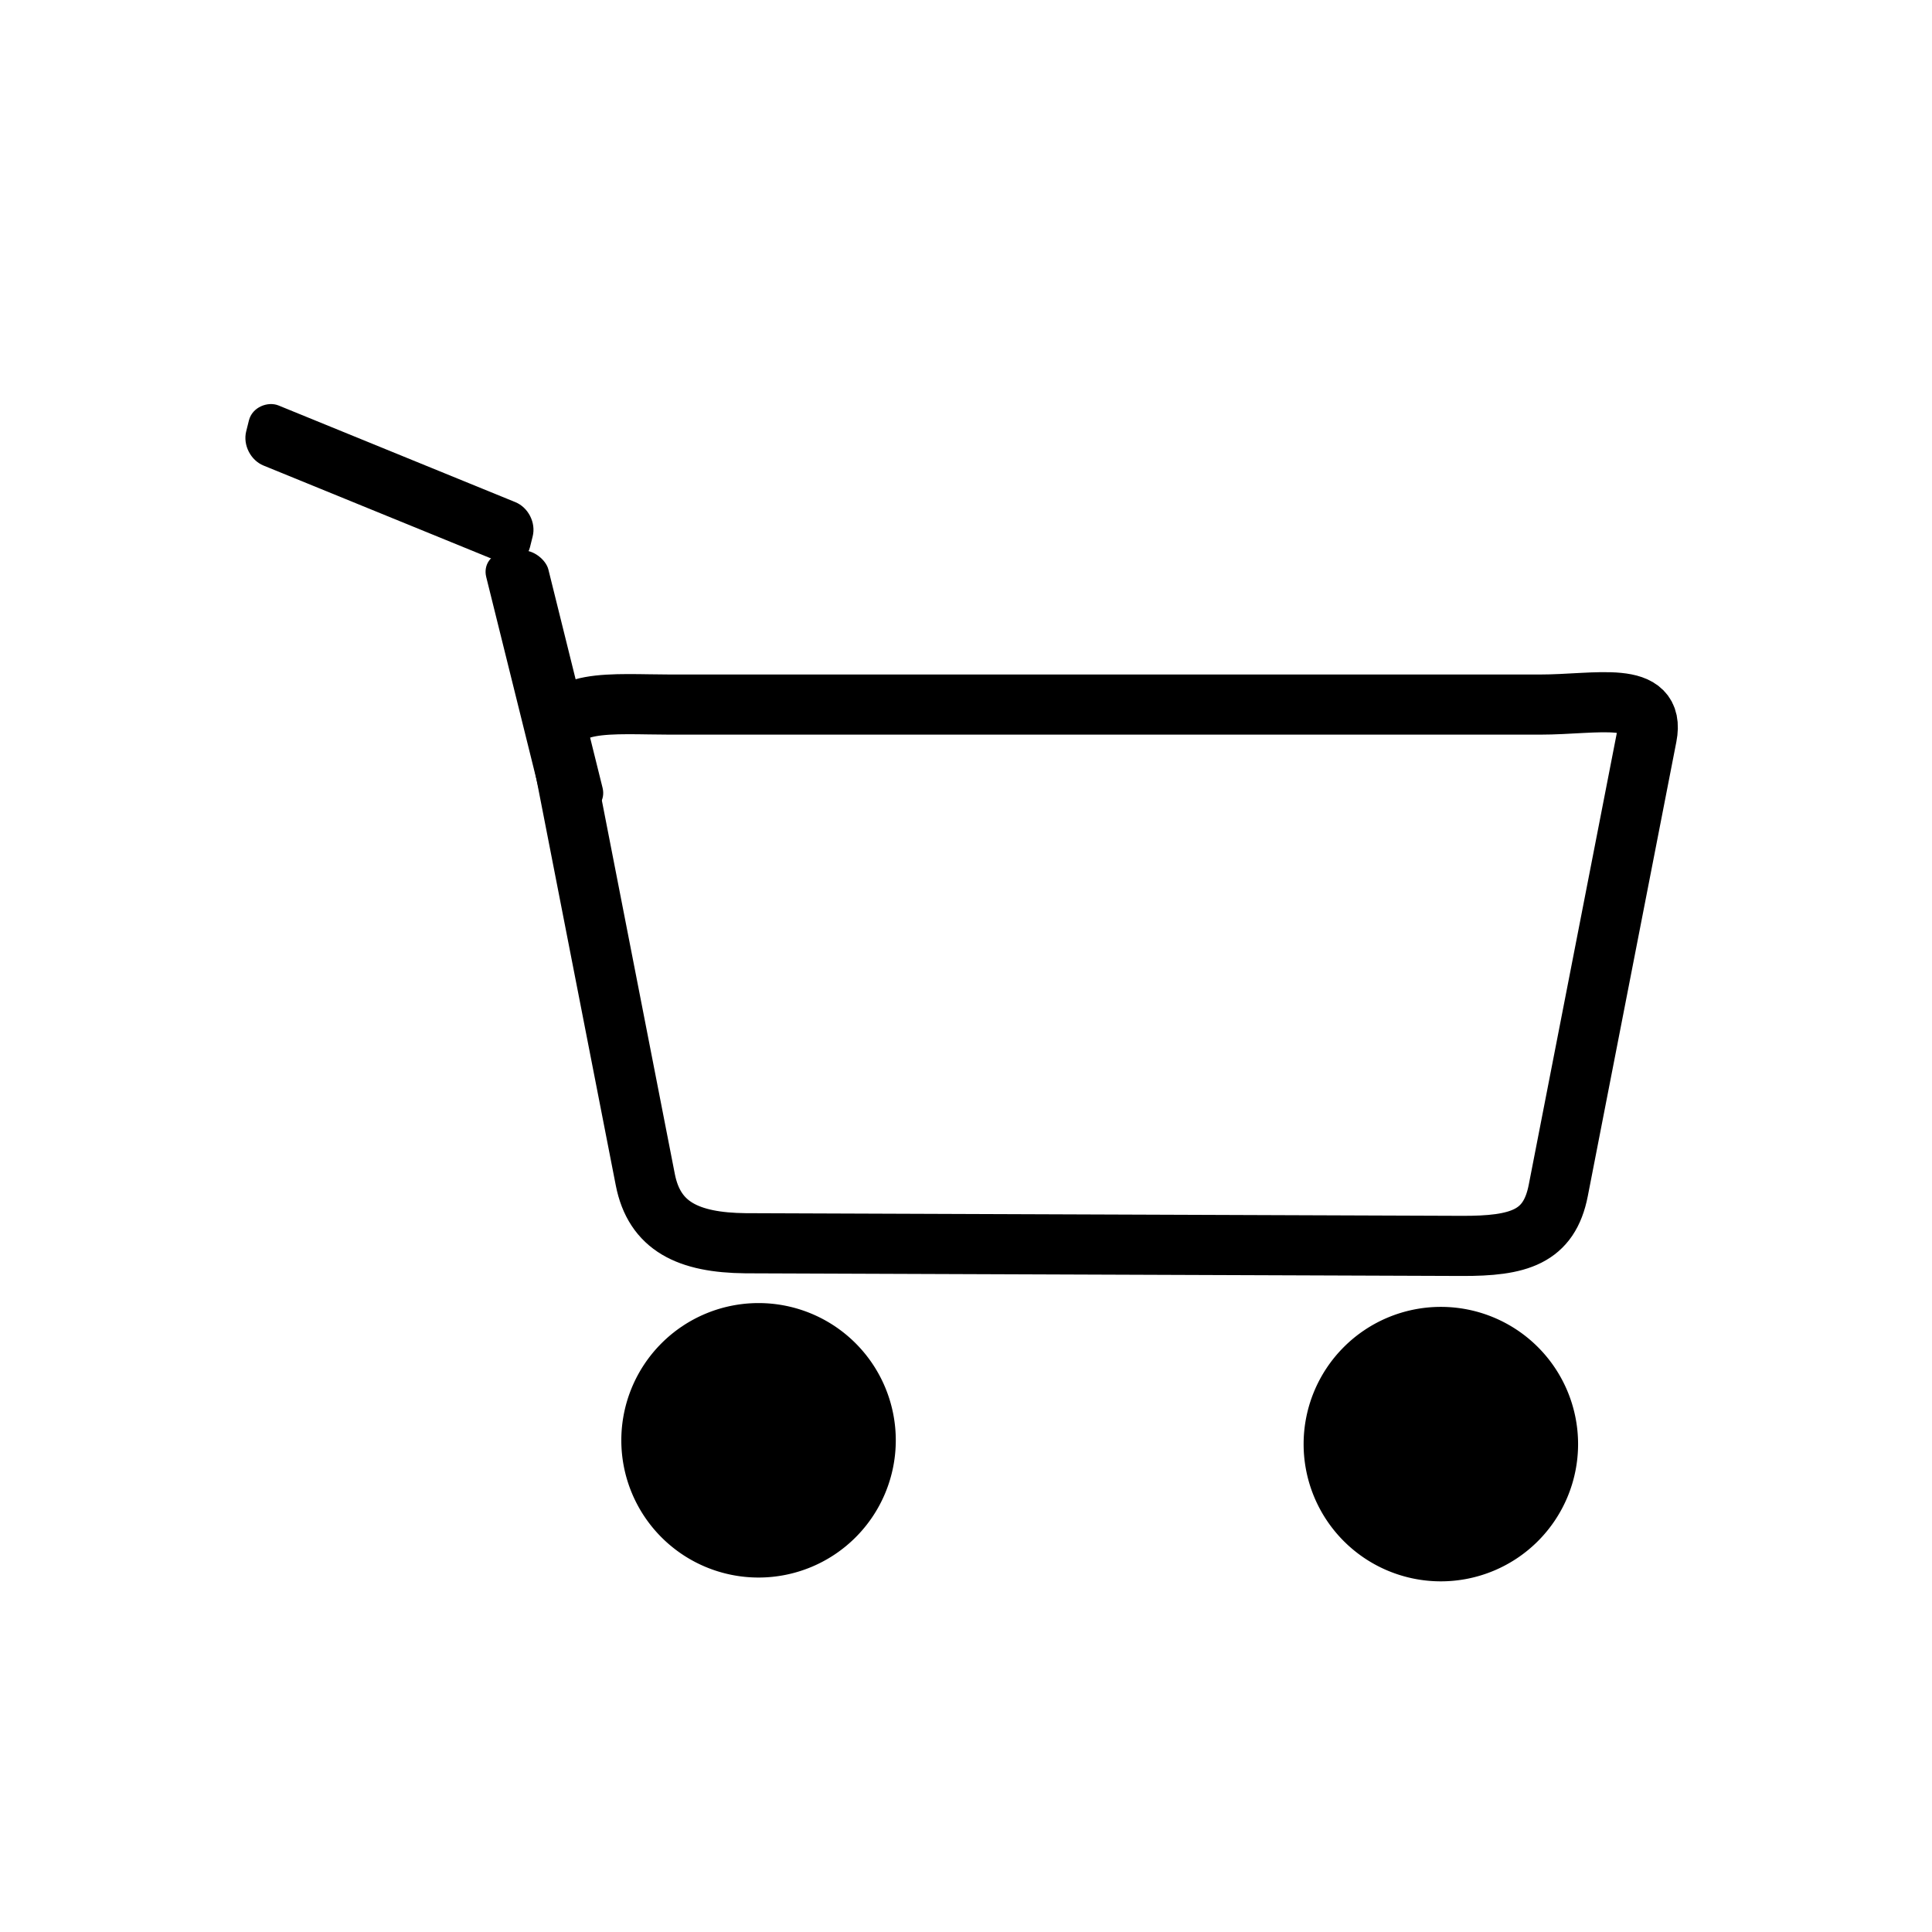 <?xml version="1.0" encoding="UTF-8" standalone="no"?>
<!-- Created with Inkscape (http://www.inkscape.org/) -->

<svg
   xmlns:dc="http://purl.org/dc/elements/1.1/"
   xmlns:cc="http://creativecommons.org/ns#"
   xmlns:rdf="http://www.w3.org/1999/02/22-rdf-syntax-ns#"
   xmlns:svg="http://www.w3.org/2000/svg"
   xmlns="http://www.w3.org/2000/svg"
   xmlns:sodipodi="http://sodipodi.sourceforge.net/DTD/sodipodi-0.dtd"
   xmlns:inkscape="http://www.inkscape.org/namespaces/inkscape"
   width="32"
   height="32"
   id="svg4183"
   version="1.1"
   inkscape:version="0.48.4 r9939"
   sodipodi:docname="Nouveau document 23">
  <defs
     id="defs4185" />
  <sodipodi:namedview
     id="base"
     pagecolor="#ffffff"
     bordercolor="#666666"
     borderopacity="1.0"
     inkscape:pageopacity="0.0"
     inkscape:pageshadow="2"
     inkscape:zoom="15.839192"
     inkscape:cx="4.4442907"
     inkscape:cy="11.959464"
     inkscape:document-units="px"
     inkscape:current-layer="layer1"
     showgrid="false"
     inkscape:window-width="1920"
     inkscape:window-height="1176"
     inkscape:window-x="1920"
     inkscape:window-y="0"
     inkscape:window-maximized="1" />
  <g
     inkscape:label="Calque 1"
     inkscape:groupmode="layer"
     id="layer1"
     transform="translate(0,-1020.362)">
    <path
       style="color:#000000;fill:none;stroke:#000000;stroke-width:0.996;stroke-opacity:1;marker:none;visibility:visible;display:inline;overflow:visible;enable-background:accumulate"
       d="m 11.106,1032.032 14.399,0 c 0.951,0 1.923,-0.252 1.772,0.522 l -1.467,7.525 c -0.151,0.775 -0.653,0.923 -1.603,0.919 l -11.859,-0.044 c -0.951,-0.01 -1.509,-0.28 -1.66,-1.054 l -1.41,-7.218 c -0.151,-0.774 0.877,-0.65 1.828,-0.65 z"
       id="rect4191"
       inkscape:connector-curvature="0"
       sodipodi:nodetypes="cssssssssc" />
    <rect
       style="color:#000000;fill:#000000;fill-opacity:1;fill-rule:nonzero;stroke:none;stroke-width:1.25;marker:none;visibility:visible;display:inline;overflow:visible;enable-background:accumulate"
       id="rect4712"
       width="1.037"
       height="4.462"
       x="-242.114"
       y="1030.637"
       ry="0.369"
       transform="matrix(0.993,-0.119,0.241,0.971,0,0)" />
    <rect
       style="color:#000000;fill:#000000;fill-opacity:1;fill-rule:nonzero;stroke:none;stroke-width:1.25;marker:none;visibility:visible;display:inline;overflow:visible;enable-background:accumulate"
       id="rect4712-1"
       width="1.026"
       height="5.076"
       x="-960.24"
       y="255.242"
       ry="0.42"
       transform="matrix(0.242,-0.97,0.926,0.378,0,0)" />
    <path
       sodipodi:type="arc"
       style="color:#000000;fill:#000000;fill-opacity:1;fill-rule:nonzero;stroke:none;stroke-width:1.25;marker:none;visibility:visible;display:inline;overflow:visible;enable-background:accumulate"
       id="path4732"
       sodipodi:cx="8.4600277"
       sodipodi:cy="28.338198"
       sodipodi:rx="2.2728431"
       sodipodi:ry="2.2728431"
       d="m 10.733,28.338 a 2.273,2.273 0 1 1 -4.546,0 2.273,2.273 0 1 1 4.546,0 z"
       transform="translate(4.104,1015.88)" />
    <path
       sodipodi:type="arc"
       style="color:#000000;fill:#000000;fill-opacity:1;fill-rule:nonzero;stroke:none;stroke-width:1.25;marker:none;visibility:visible;display:inline;overflow:visible;enable-background:accumulate"
       id="path4732-6"
       sodipodi:cx="8.4600277"
       sodipodi:cy="28.338198"
       sodipodi:rx="2.2728431"
       sodipodi:ry="2.2728431"
       d="m 10.733,28.338 a 2.273,2.273 0 1 1 -4.546,0 2.273,2.273 0 1 1 4.546,0 z"
       transform="translate(15.405,1015.943)" />
  </g>
</svg>
